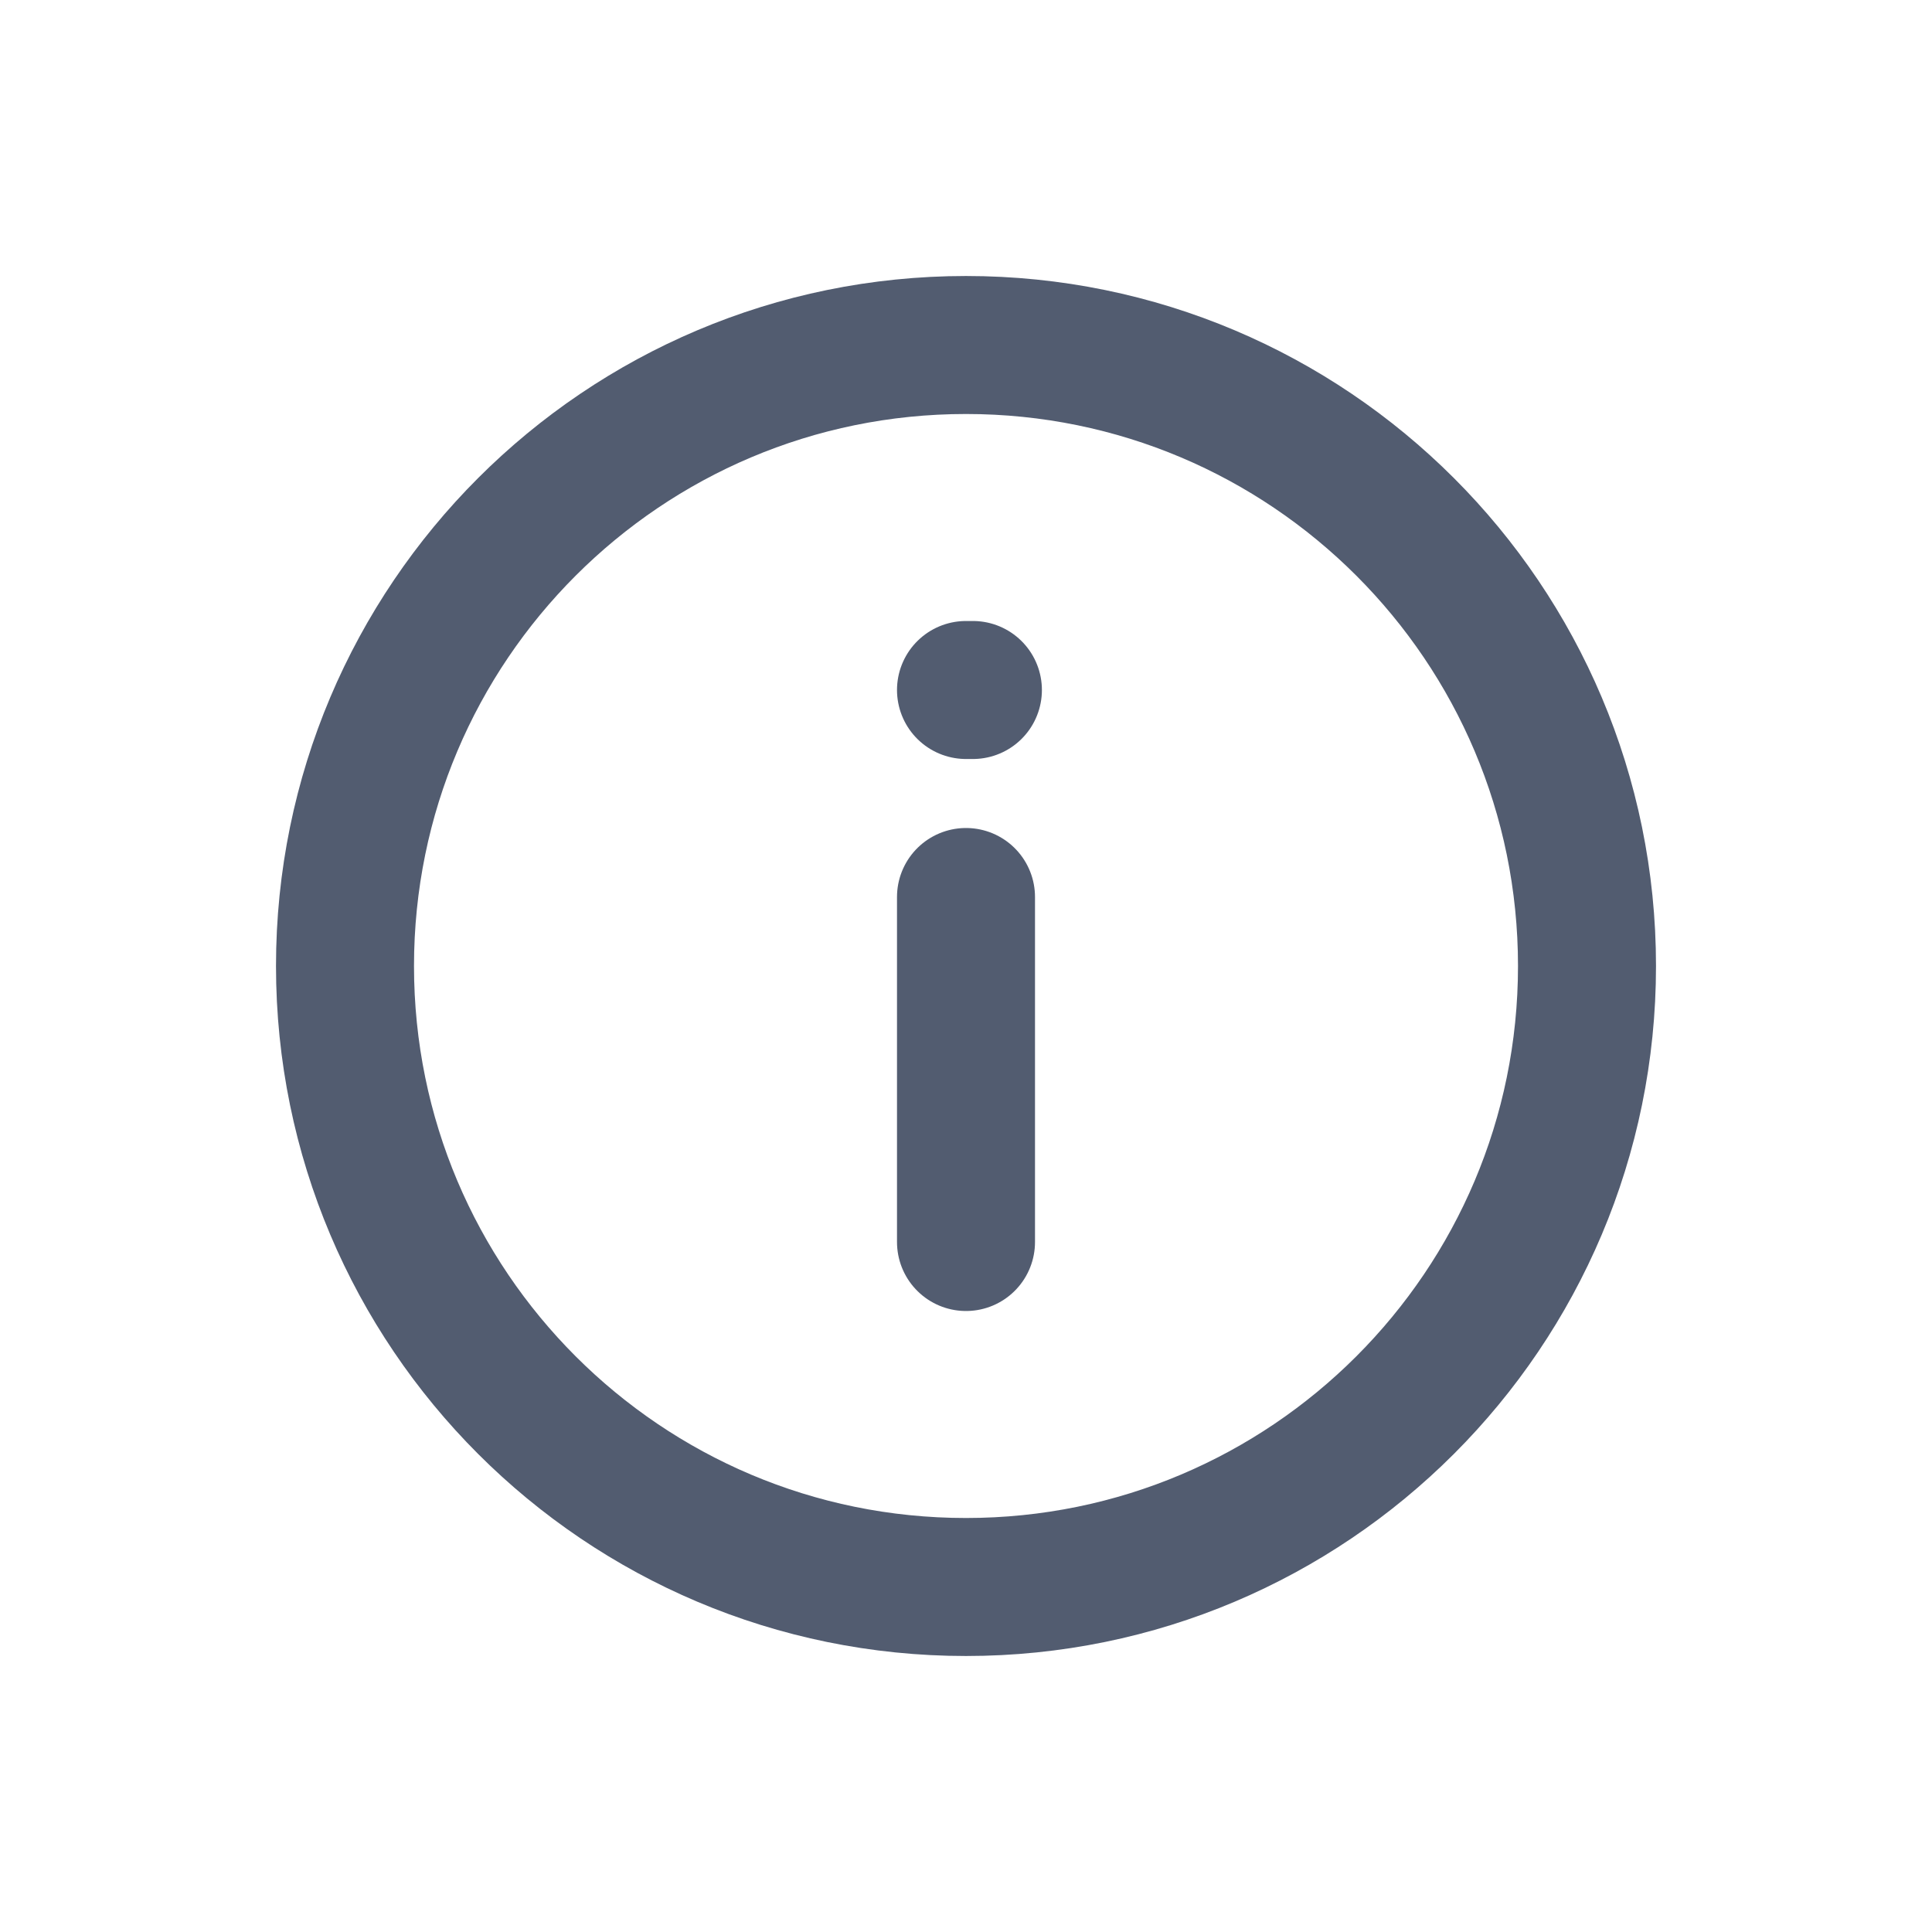 <svg width="28" height="28" viewBox="0 0 28 28" fill="none" xmlns="http://www.w3.org/2000/svg">
<path d="M14 13V18" stroke="#525C70" stroke-width="2" stroke-linecap="round" stroke-linejoin="round"/>
<path d="M14 10L14.1 10" stroke="#525C70" stroke-width="2" stroke-linecap="round" stroke-linejoin="round"/>
<path d="M14 23C18.971 23 23 18.971 23 14C23 9.029 18.971 5 14 5C9.029 5 5 9.029 5 14C5 18.971 9.029 23 14 23Z" stroke="#525C70" stroke-width="2" stroke-linecap="round" stroke-linejoin="round"/>
</svg>

